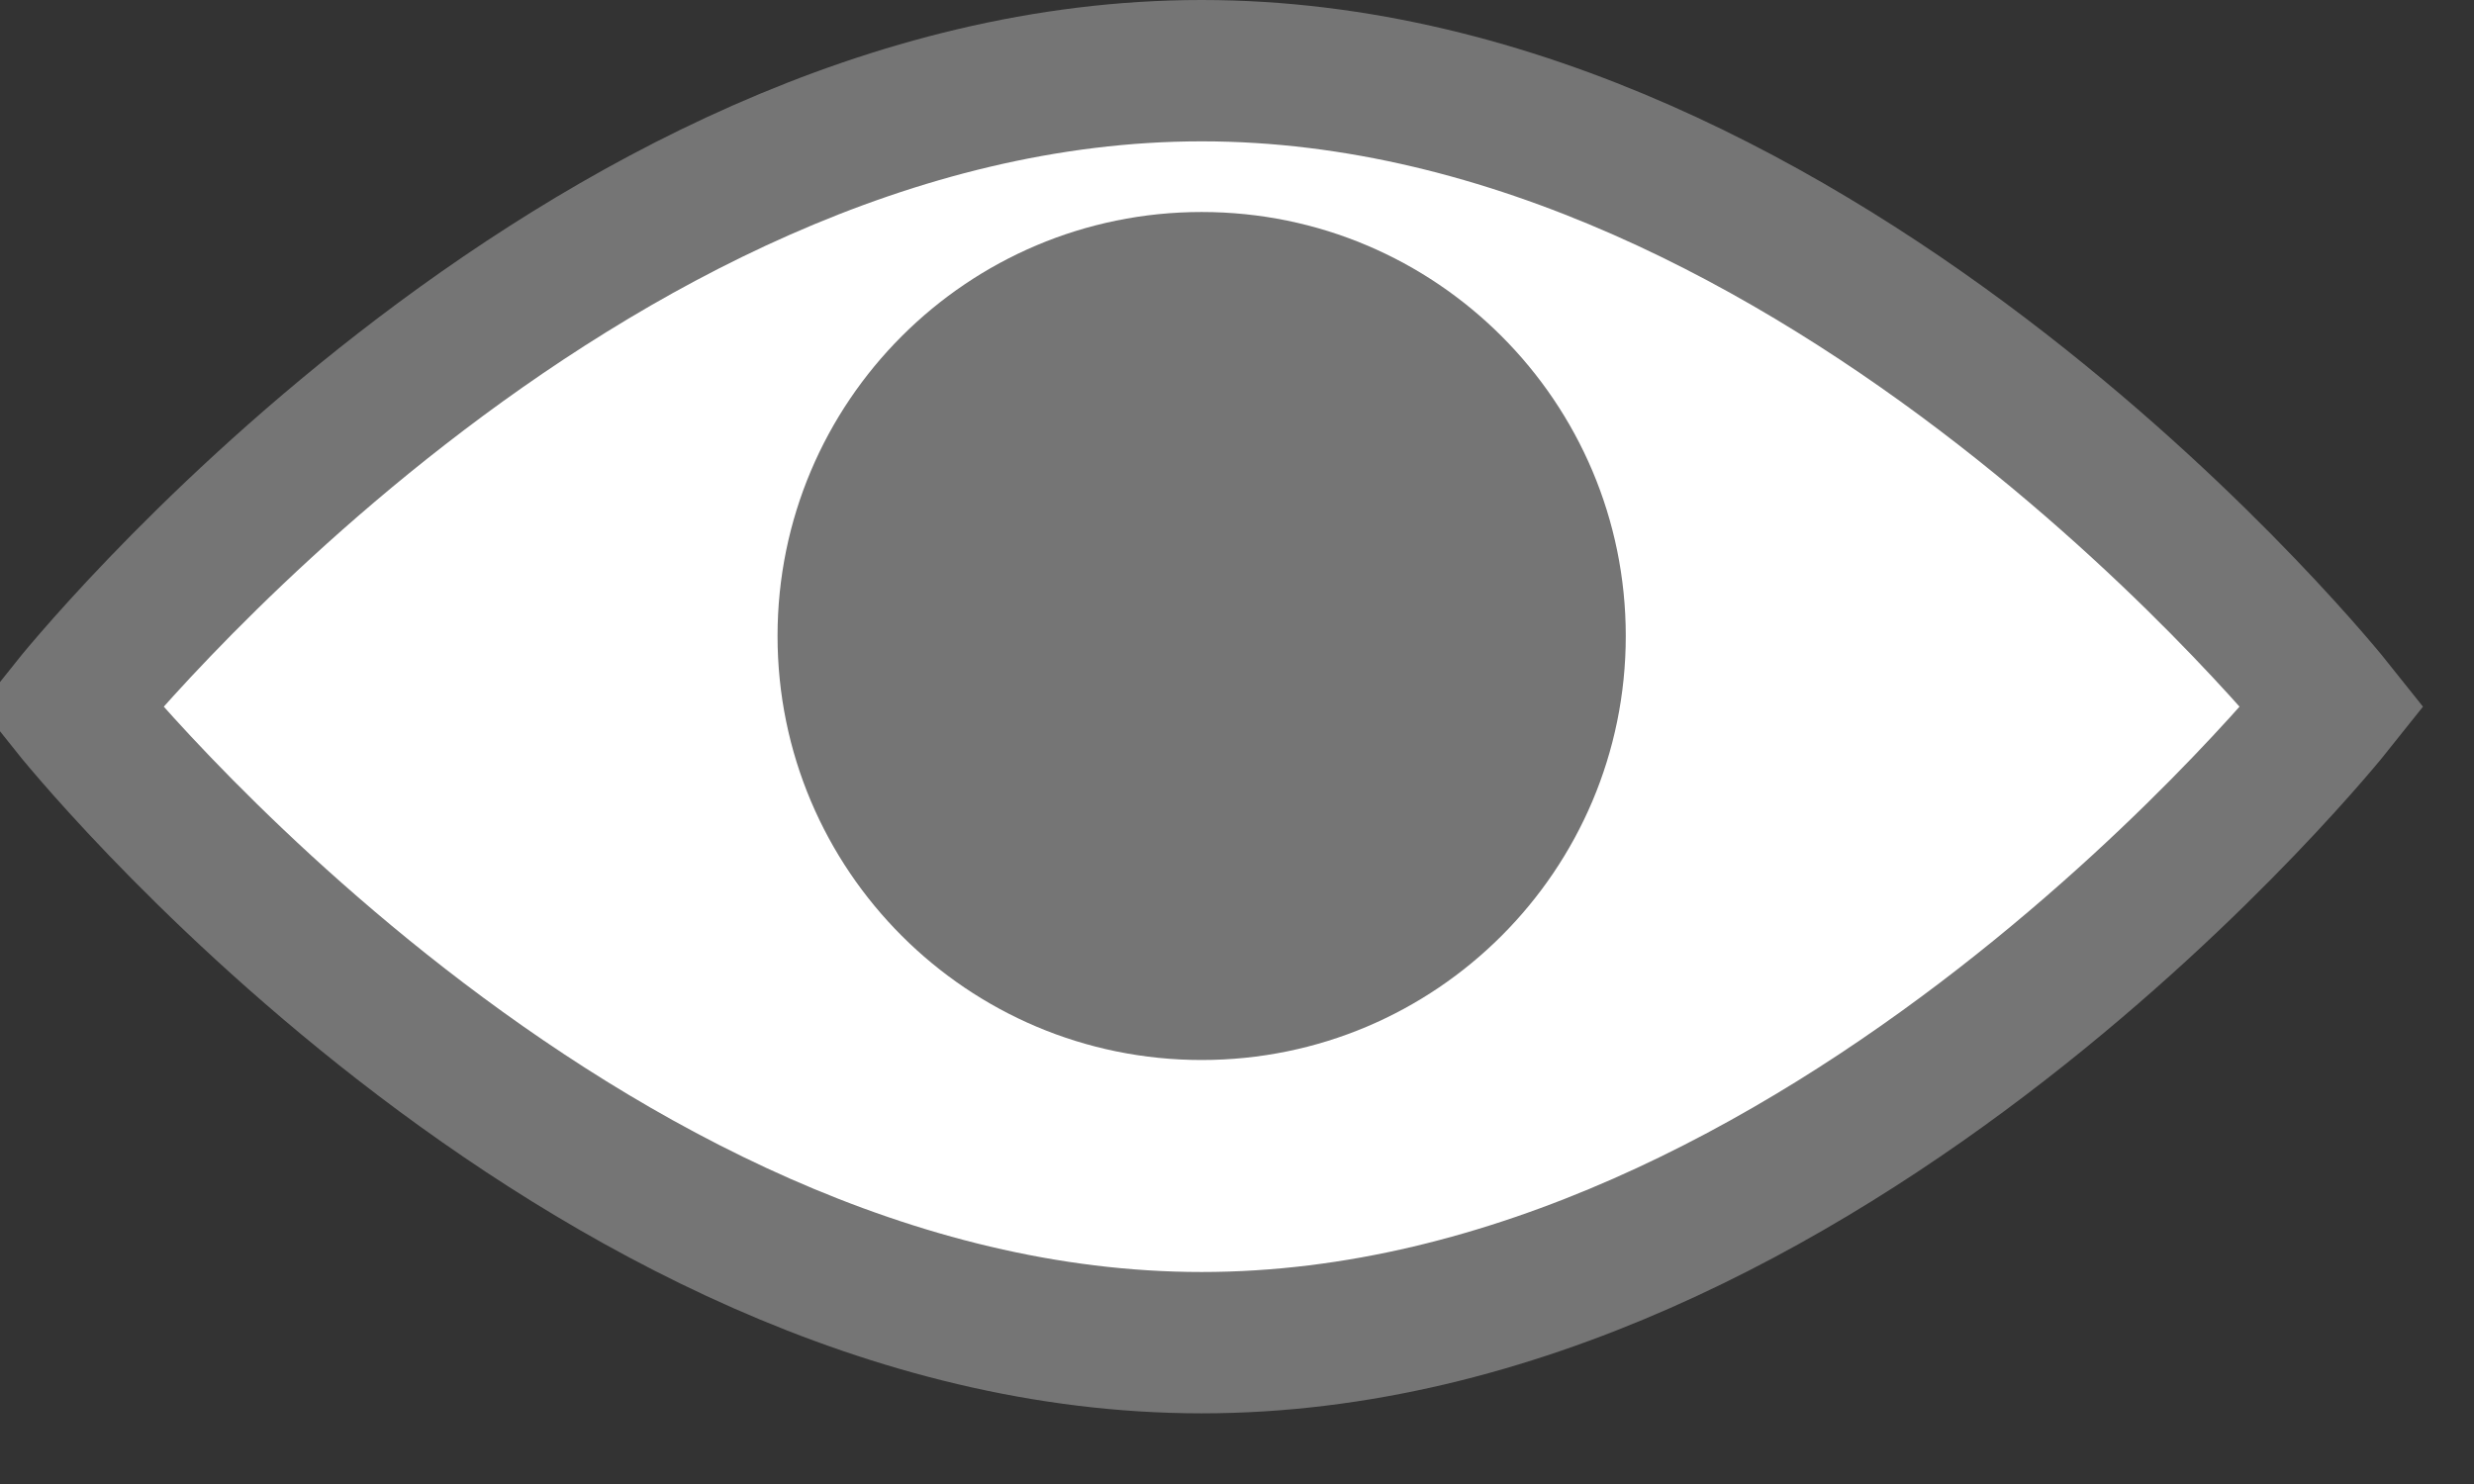 
<svg 
 xmlns="http://www.w3.org/2000/svg"
 xmlns:xlink="http://www.w3.org/1999/xlink"
 width="17.5px" height="10.5px">
<rect width="100%" height="100%" fill="#333333" stroke="none"/>
<path fill-rule="evenodd"  stroke="rgb(117, 117, 117)" stroke-width="1px" stroke-linecap="butt" stroke-linejoin="miter" fill="rgb(255, 255, 255)"
 d="M8.500,0.500 C12.918,0.500 16.500,5.000 16.500,5.000 C16.500,5.000 12.918,9.500 8.500,9.500 C4.082,9.500 0.500,5.000 0.500,5.000 C0.500,5.000 4.082,0.500 8.500,0.500 Z"/>
<path id="pupil" fill-rule="evenodd"  fill="rgb(117, 117, 117)"
 d="M8.500,1.500 C10.157,1.500 11.500,2.843 11.500,4.500 C11.500,6.157 10.157,7.500 8.500,7.500 C6.843,7.500 5.500,6.157 5.500,4.500 C5.500,2.843 6.843,1.500 8.500,1.500 Z"/>
</svg>